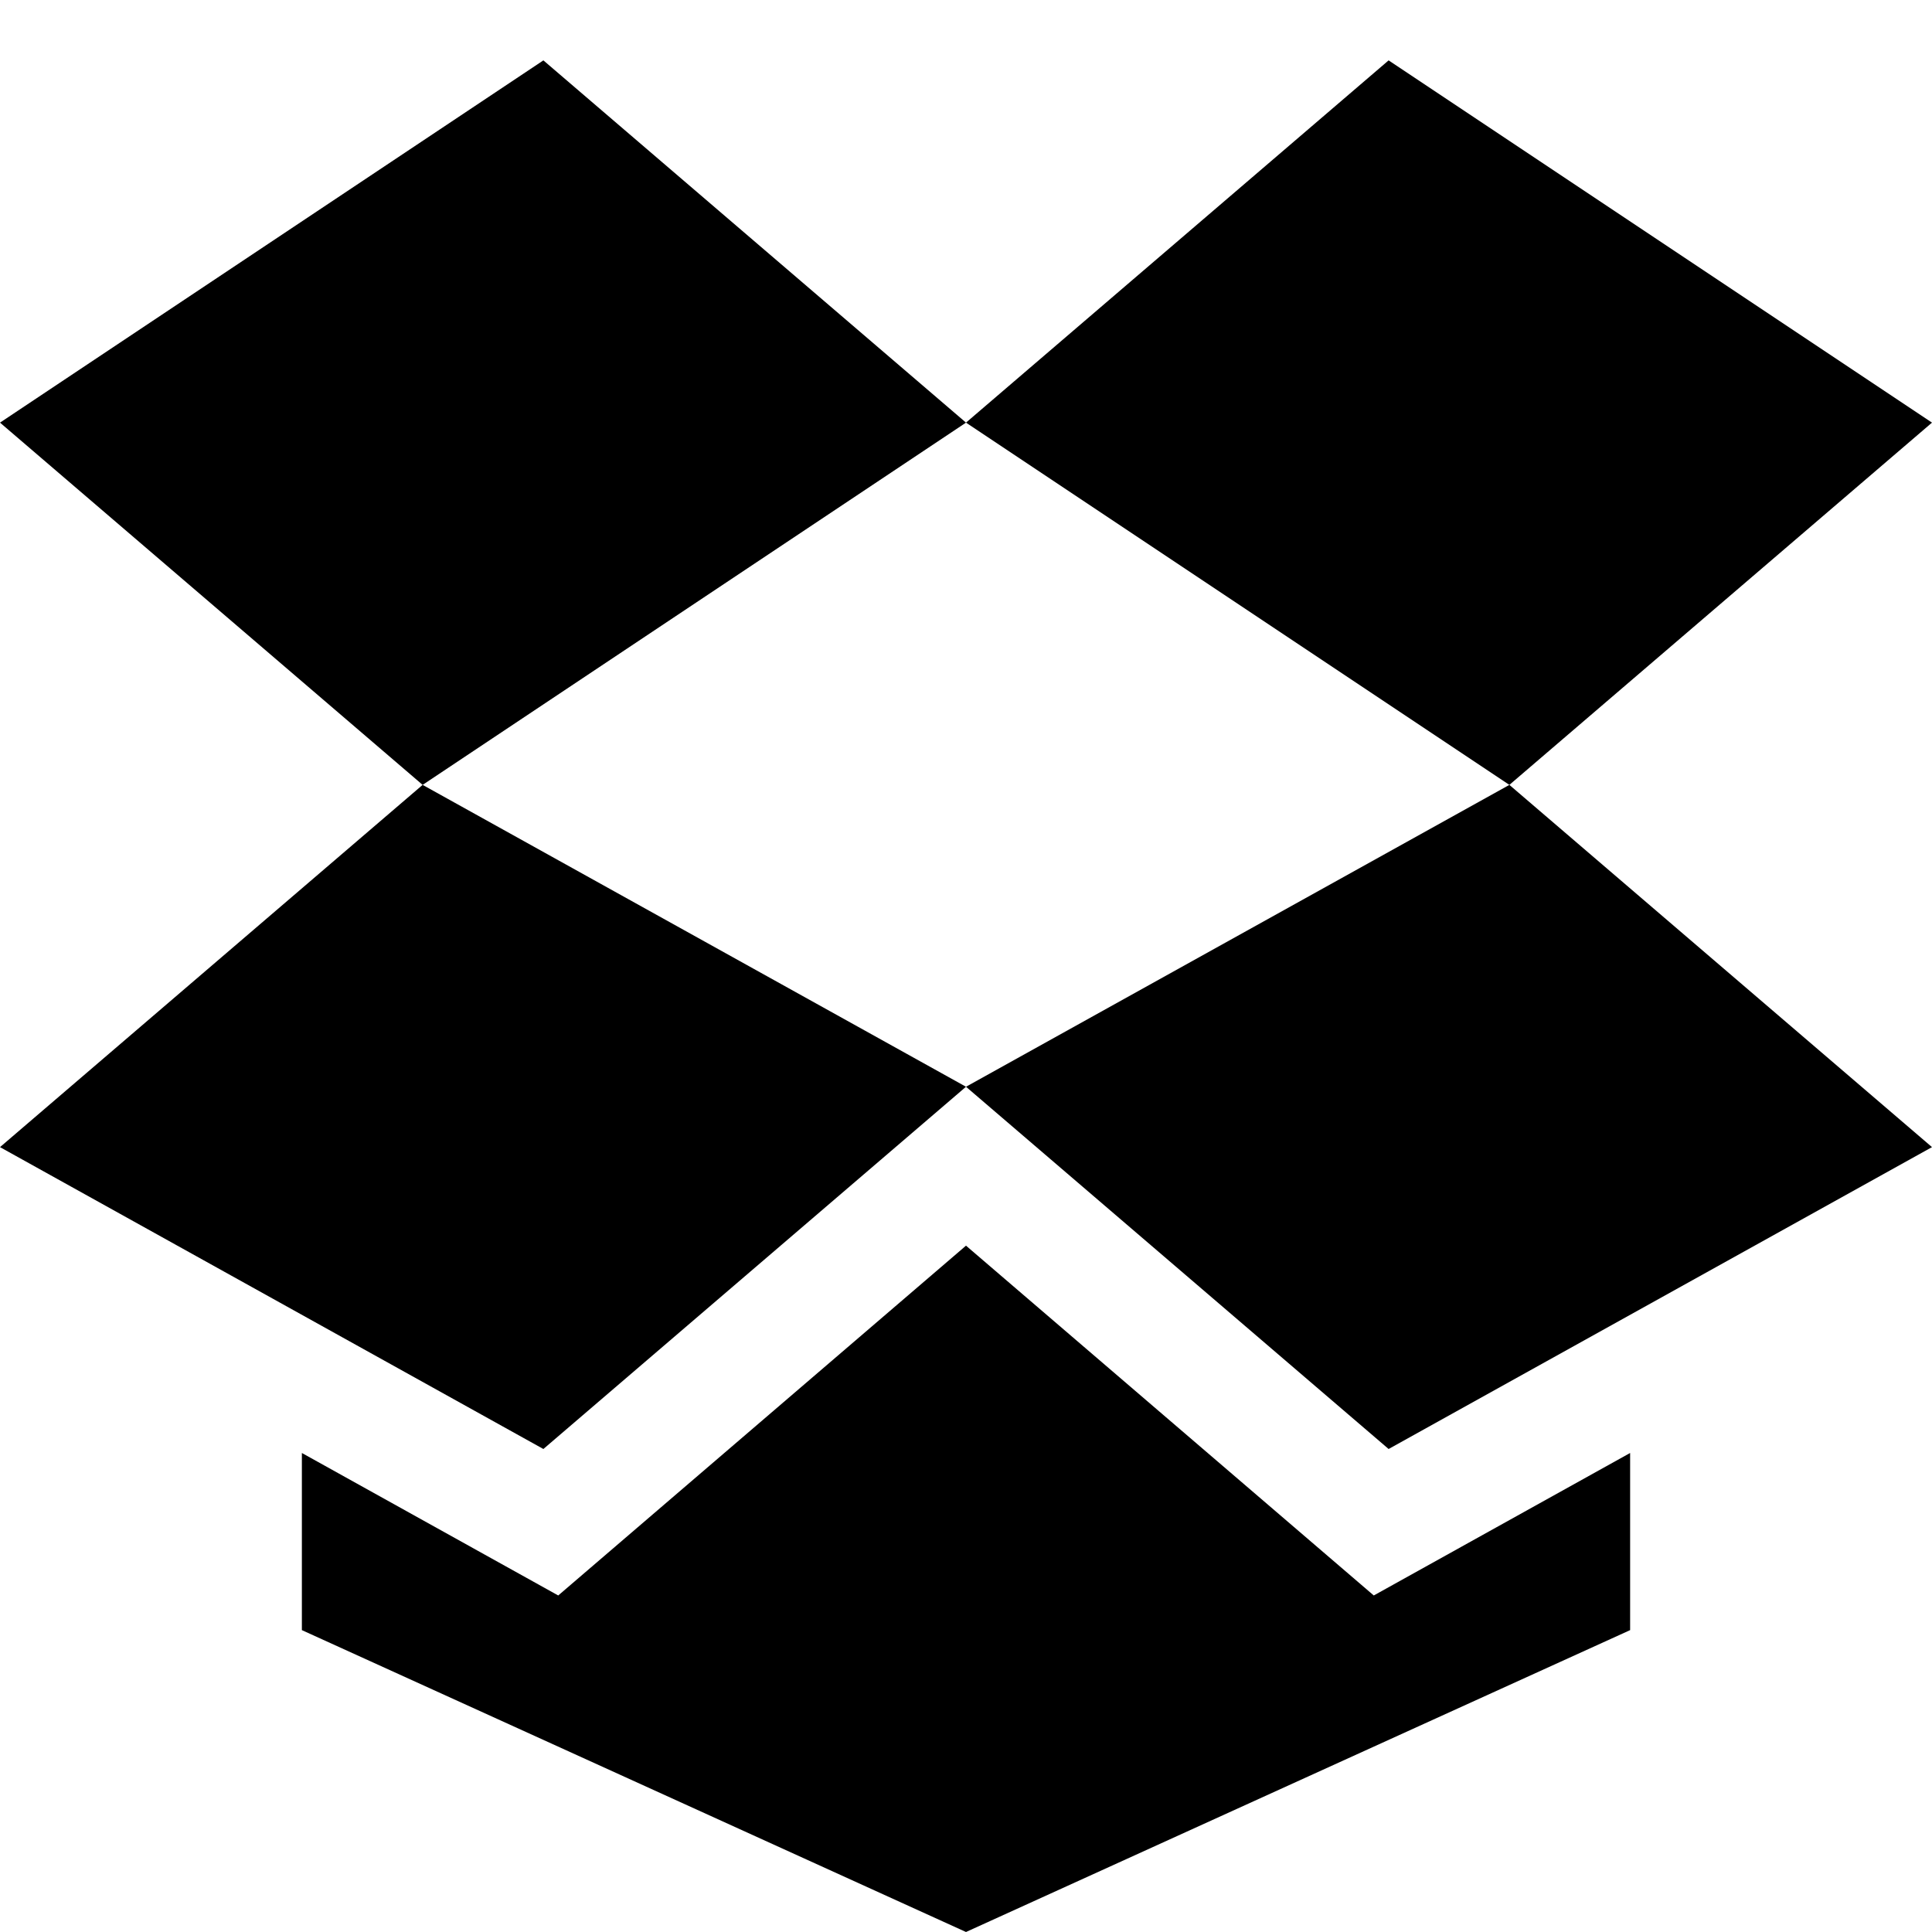 <svg xmlns="http://www.w3.org/2000/svg" width="16" height="16" viewBox="0 0 16 16"><path d="M4.5.5 0 3.5l3.5 3 4.5-3zm3.5 3 4.5 3 3.5-3-4.5-3zm4.5 3L8 9l3.5 3L16 9.5zM8 9 3.5 6.5 0 9.5 4.5 12zm0 1.316-3.377 2.897-2.123-1.18V13.5L8 16l5.5-2.5v-1.467l-2.123 1.18z"/></svg>